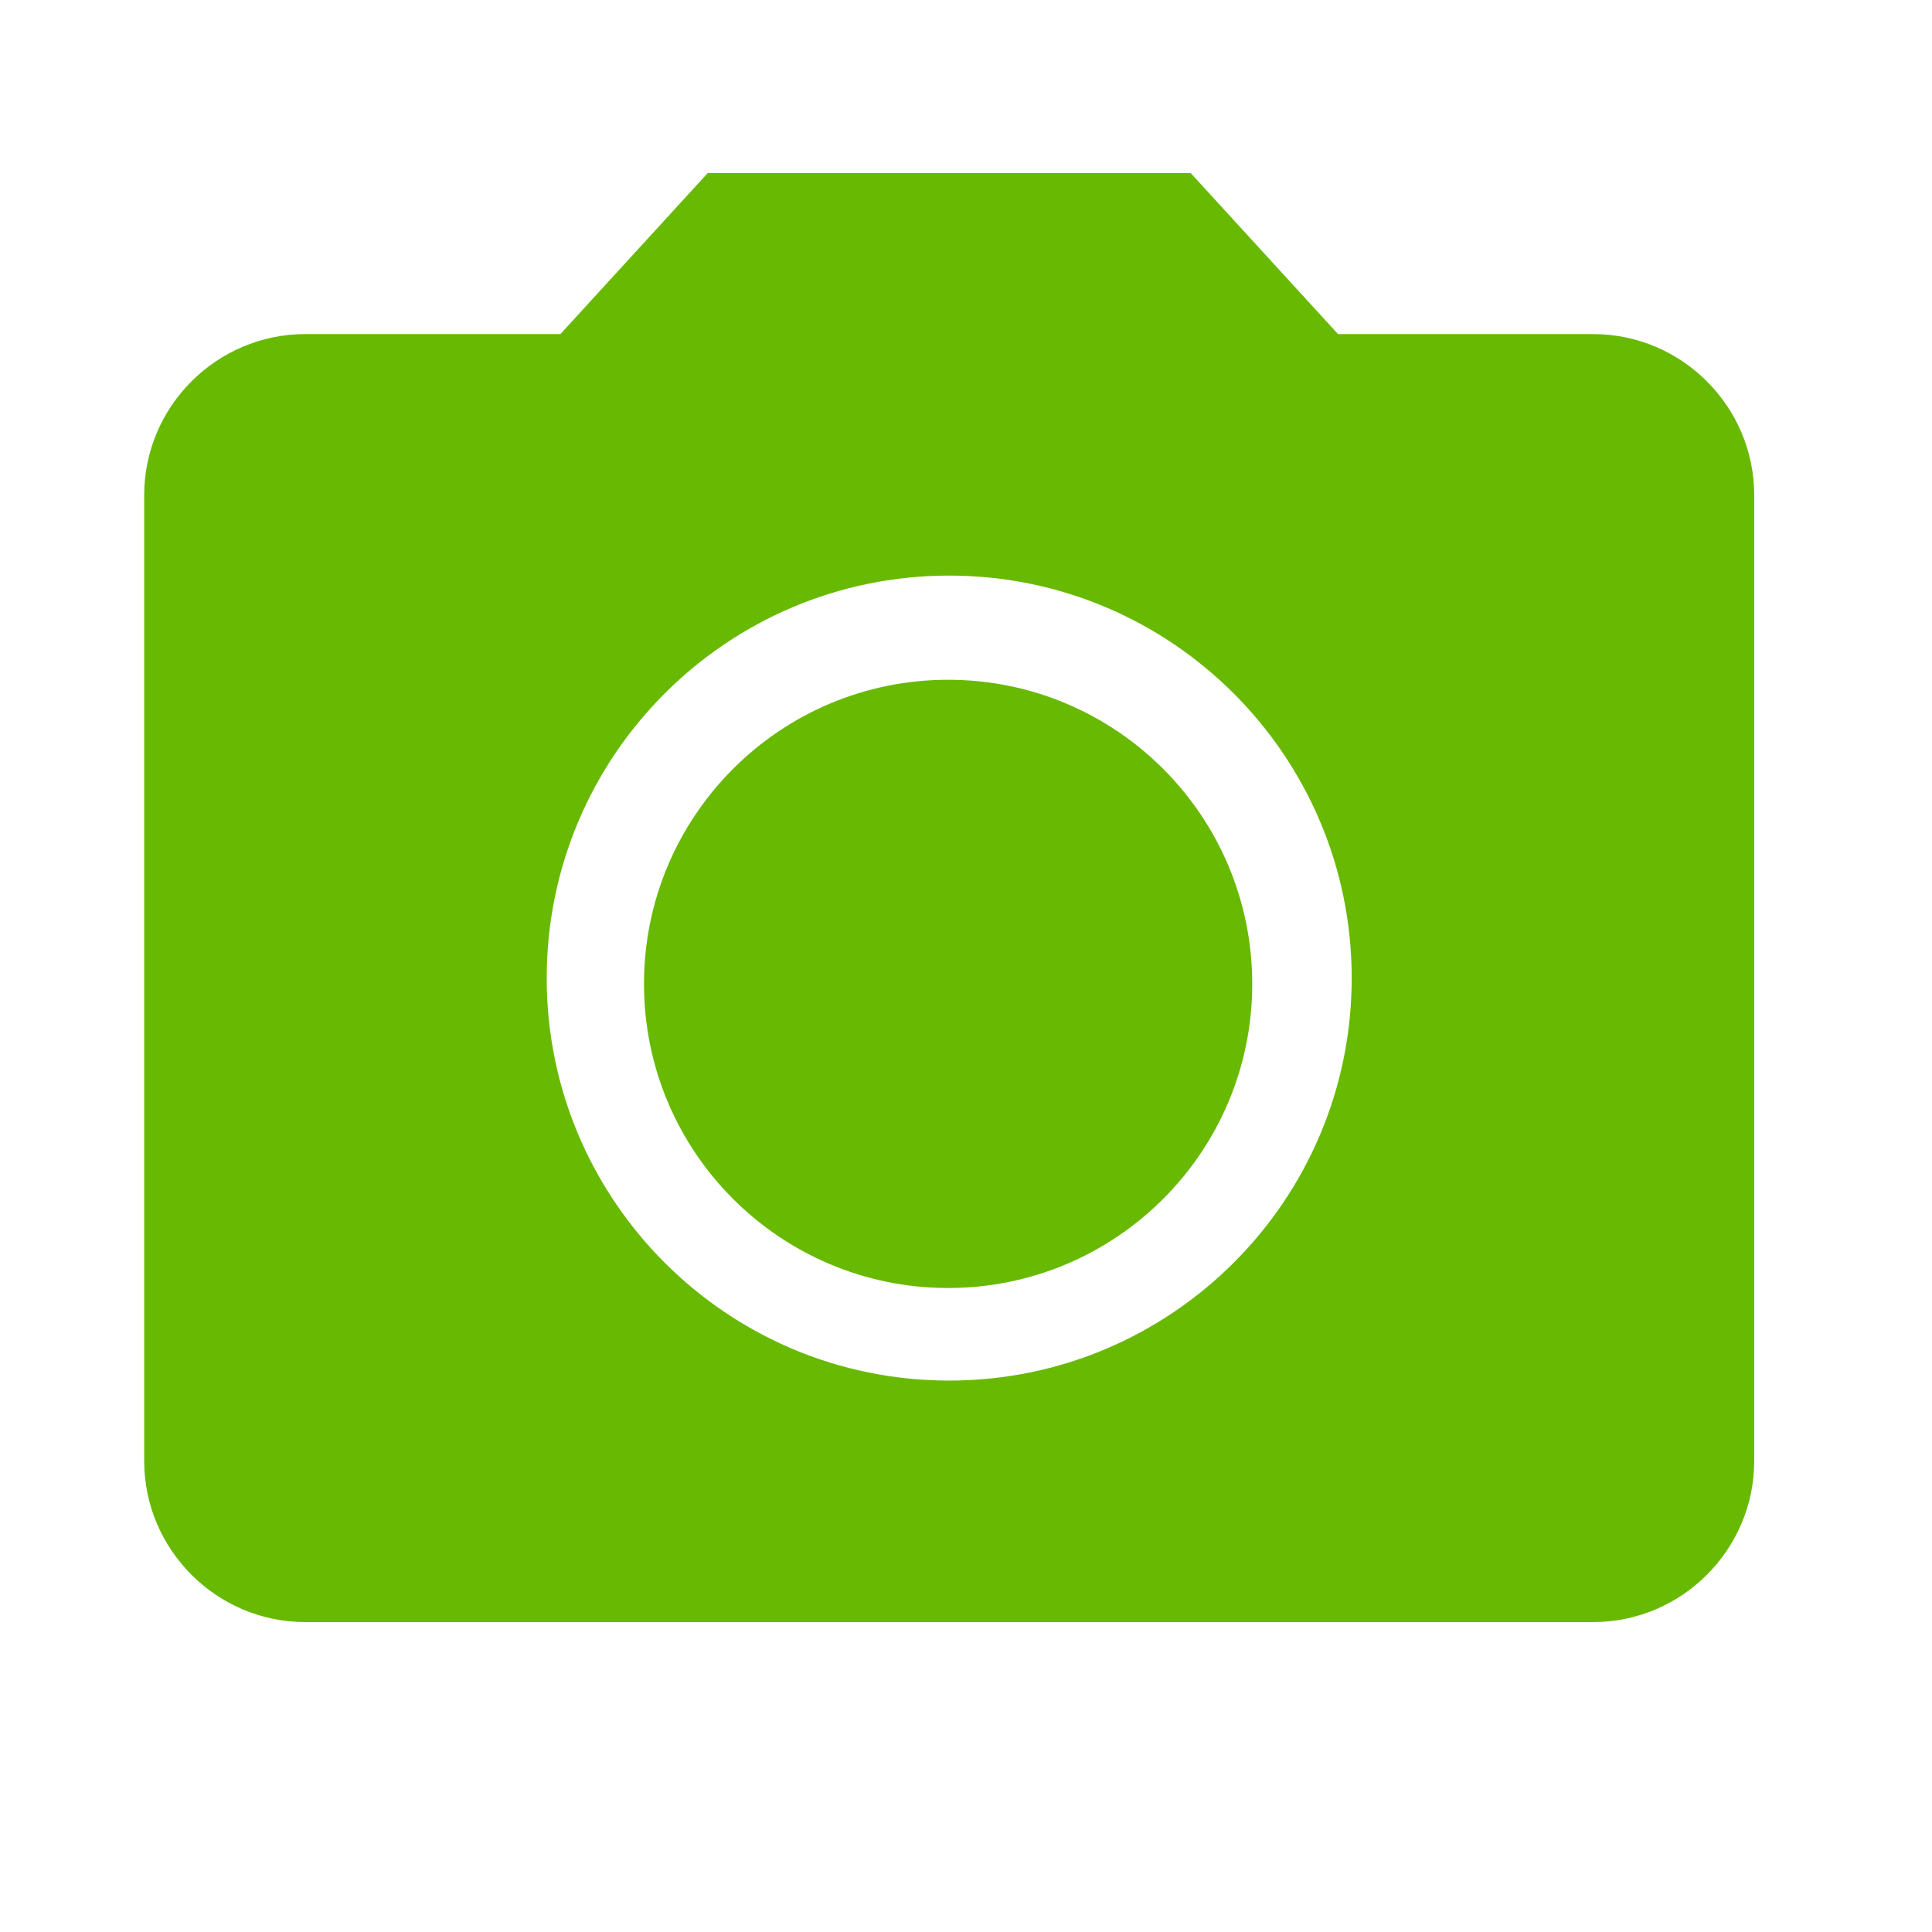 <svg width="39" height="39" viewBox="0 0 39 39" fill="none" xmlns="http://www.w3.org/2000/svg">
<path d="M19.139 26C22.529 26 25.278 23.252 25.278 19.861C25.278 16.471 22.529 13.722 19.139 13.722C15.749 13.722 13 16.471 13 19.861C13 23.252 15.749 26 19.139 26Z" fill="#68B901"/>
<path d="M14.286 3.494L11.312 6.744H6.161C4.373 6.744 2.911 8.206 2.911 9.994V29.494C2.911 31.281 4.373 32.744 6.161 32.744H32.161C33.948 32.744 35.411 31.281 35.411 29.494V9.994C35.411 8.206 33.948 6.744 32.161 6.744H27.01L24.036 3.494H14.286ZM19.161 27.869C14.676 27.869 11.036 24.229 11.036 19.744C11.036 15.259 14.676 11.619 19.161 11.619C23.646 11.619 27.286 15.259 27.286 19.744C27.286 24.229 23.646 27.869 19.161 27.869Z" fill="#68B901"/>
</svg>
